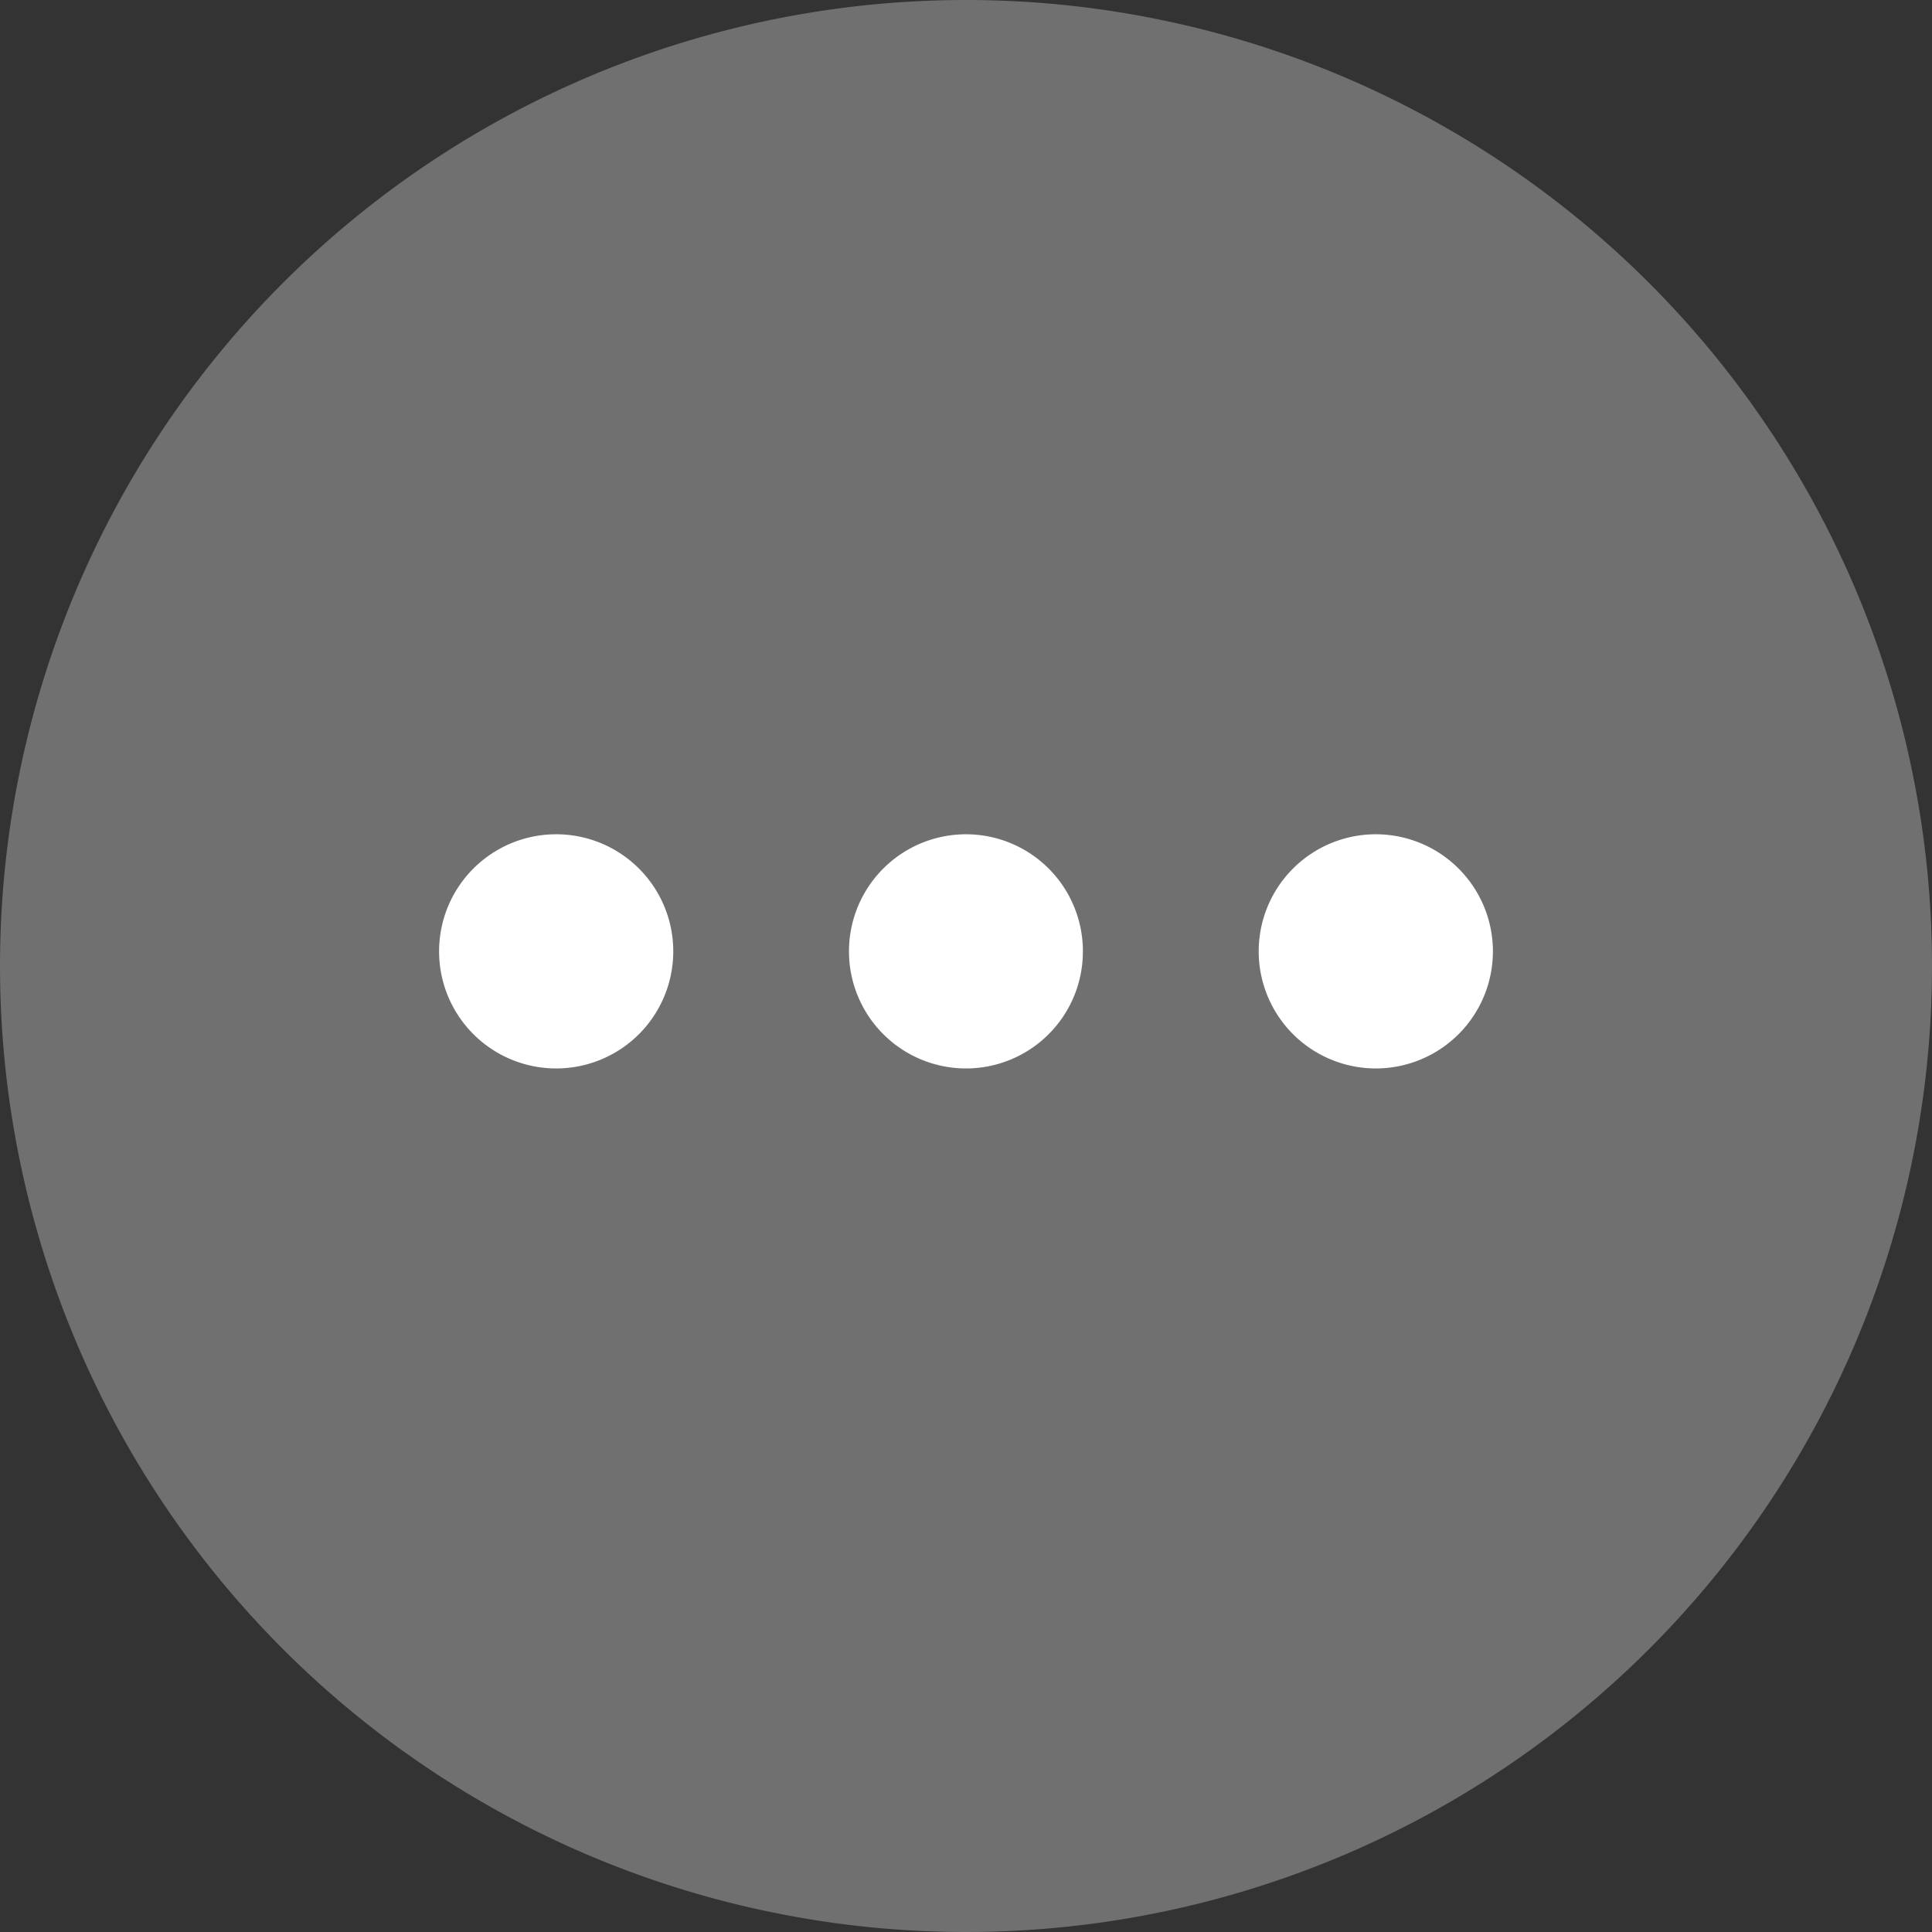 <svg xmlns="http://www.w3.org/2000/svg" id="Component_305_8" width="44" height="44" viewBox="0 0 44 44">
<rect x="0" y="0" width="44" height="44" fill="#333333" stroke="none"/>
<defs>
<clipPath id="clip-path">
<path id="Rectangle_1625" d="M0 0H32V32H0z" class="cls-1"/>
</clipPath>
<clipPath id="clip-path-2">
<path id="Rectangle_51" d="M0 0H24V24H0z" class="cls-1"/>
</clipPath>
<style>
.cls-1{fill:#fff}
</style>
</defs>
<g id="Component_121_75">
<path id="Oval_3" fill="#fff" d="M22 0A22 22 0 1 1 0 22 22 22 0 0 1 22 0z" opacity="0.297"/>
</g>
<g id="icon" transform="translate(10 10)">
<g id="Group_10" clip-path="url(#clip-path-2)">
<path id="Union_179" d="M-16105.334-13400.333a2.667 2.667 0 0 1 2.667-2.667 2.667 2.667 0 0 1 2.667 2.667 2.667 2.667 0 0 1-2.667 2.666 2.667 2.667 0 0 1-2.667-2.666zm-9.331 0a2.666 2.666 0 0 1 2.665-2.667 2.663 2.663 0 0 1 2.662 2.667 2.662 2.662 0 0 1-2.662 2.666 2.666 2.666 0 0 1-2.665-2.666zm-9.335 0a2.666 2.666 0 0 1 2.666-2.667 2.666 2.666 0 0 1 2.667 2.667 2.666 2.666 0 0 1-2.667 2.666 2.666 2.666 0 0 1-2.666-2.666z" class="cls-1" transform="translate(16124 13412)"/>
</g>
</g>
</svg>
